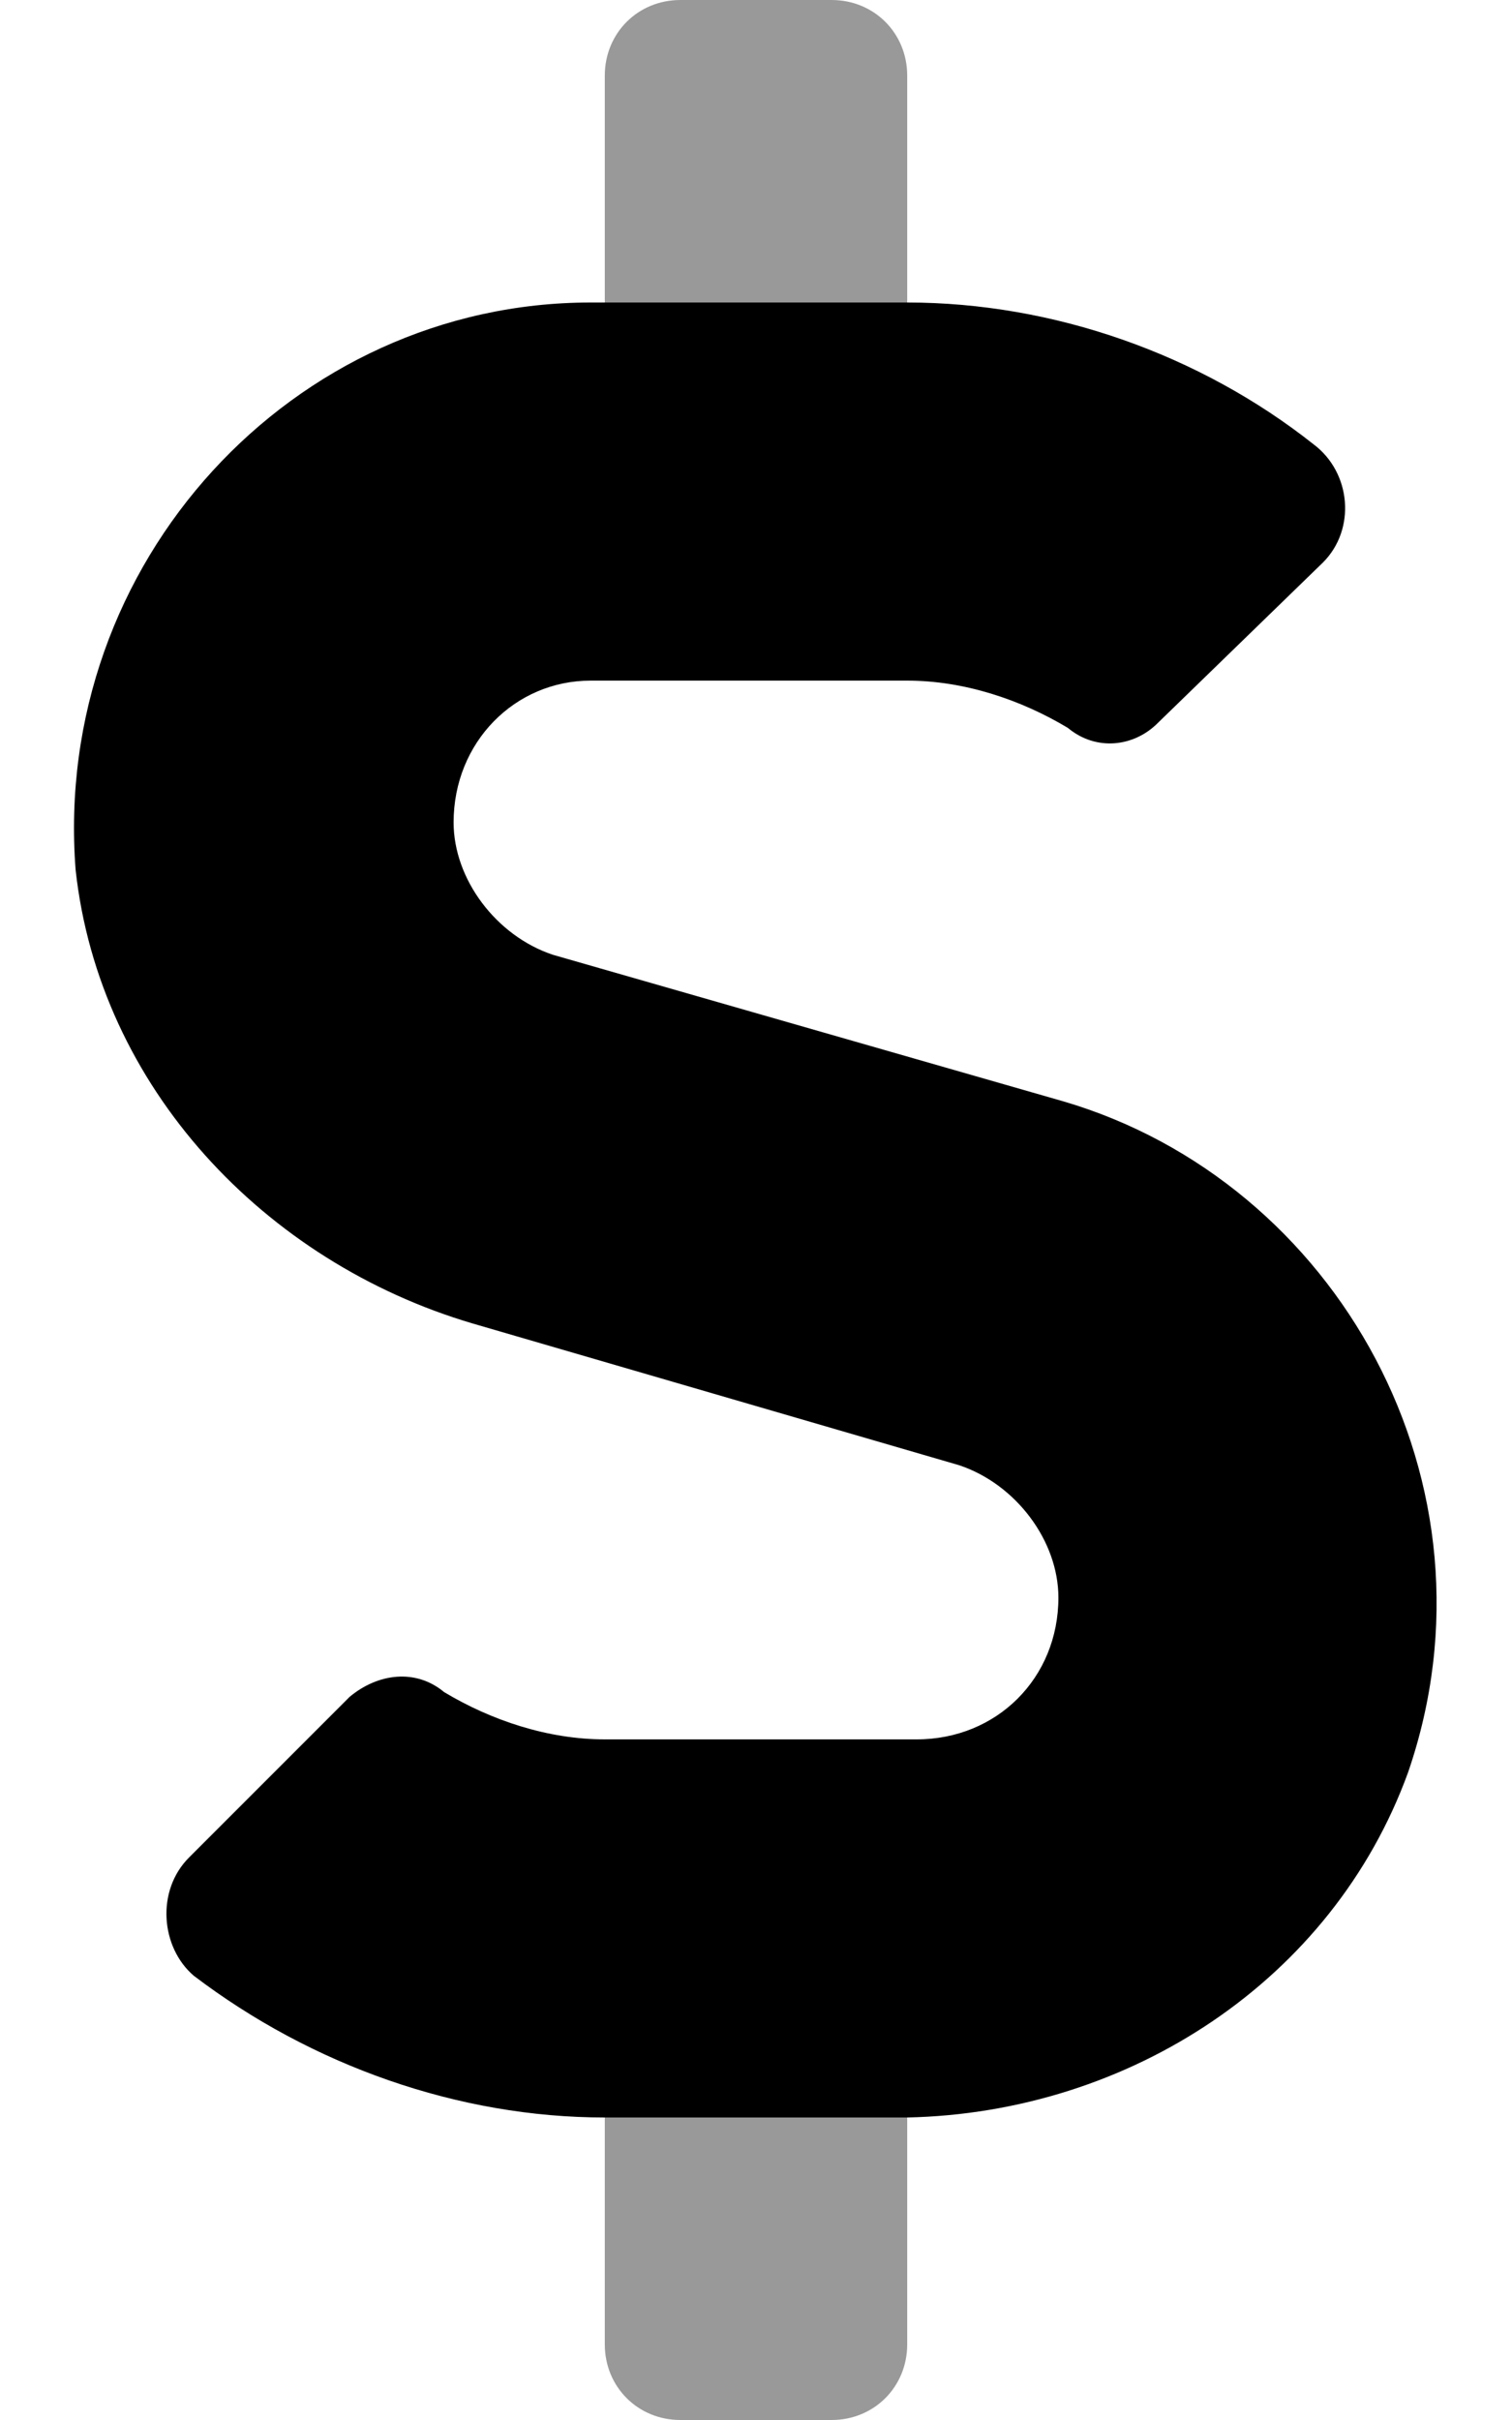 <svg xmlns="http://www.w3.org/2000/svg" viewBox="0 0 320 512"><!-- Font Awesome Pro 6.0.0-alpha1 by @fontawesome - https://fontawesome.com License - https://fontawesome.com/license (Commercial License) --><defs><style>.fa-secondary{opacity:.4}</style></defs><path d="M192 64H128V16C128 7 135 0 144 0H176C185 0 192 7 192 16V64ZM128 448V496C128 505 135 512 144 512H176C185 512 192 505 192 496V448H128Z" class="fa-secondary"/><path d="M192 448V448H128C97 448 66 437 41 418C34 412 33 400 40 393L74 359C80 354 88 353 94 358C104 364 116 368 128 368H194C211 368 224 355 224 338C224 326 215 314 203 310L100 280C56 267 21 230 16 184C11 119 62 64 125 64H192C223 64 254 75 278 94C286 100 287 112 280 119L245 153C240 158 232 159 226 154C216 148 204 144 192 144H125C109 144 96 157 96 174C96 186 105 198 117 202L225 233C283 250 319 314 298 375C282 419 239 447 192 448Z" class="fa-primary"/></svg>